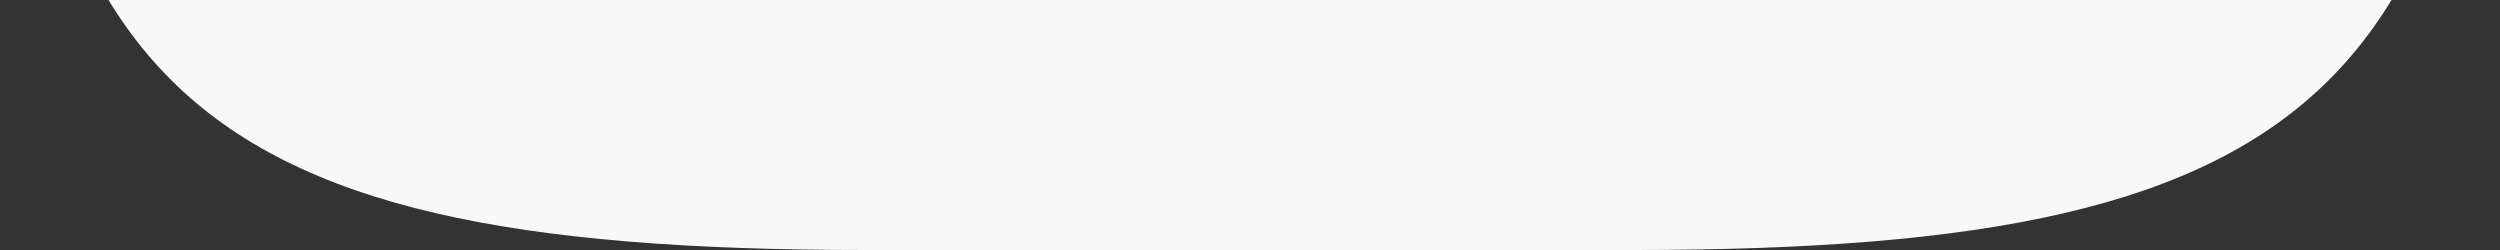 <svg width="20" height="2" viewBox="0 0 20 2" fill="none" xmlns="http://www.w3.org/2000/svg">
<rect x="0" y="0" width="20" height="2" fill="#333333" stroke="none"/>
<path d="M13.073 -18H6.938C1.332 -18 0 -16.667 0 -11.073V-4.937C0 0.667 1.323 2 6.927 2H13.063C18.667 2 20 0.677 20 -4.927V-11.062C20 -16.668 18.677 -18 13.073 -18ZM16.146 -3.73H14.687C14.135 -3.73 13.969 -4.177 12.979 -5.167C12.115 -6 11.75 -6.104 11.531 -6.104C11.229 -6.104 11.146 -6.021 11.146 -5.604V-4.292C11.146 -3.937 11.031 -3.729 10.104 -3.729C9.204 -3.789 8.332 -4.063 7.559 -4.526C6.785 -4.99 6.133 -5.631 5.656 -6.396C4.523 -7.806 3.735 -9.461 3.354 -11.229C3.354 -11.448 3.437 -11.646 3.854 -11.646H5.313C5.688 -11.646 5.823 -11.479 5.969 -11.094C6.677 -9.01 7.885 -7.198 8.375 -7.198C8.563 -7.198 8.645 -7.281 8.645 -7.75V-9.896C8.583 -10.875 8.063 -10.958 8.063 -11.312C8.07 -11.405 8.112 -11.492 8.182 -11.555C8.252 -11.617 8.343 -11.65 8.437 -11.646H10.729C11.042 -11.646 11.146 -11.49 11.146 -11.115V-8.219C11.146 -7.906 11.281 -7.802 11.375 -7.802C11.563 -7.802 11.708 -7.906 12.052 -8.25C12.791 -9.151 13.395 -10.155 13.844 -11.23C13.89 -11.359 13.977 -11.47 14.091 -11.545C14.206 -11.62 14.342 -11.655 14.479 -11.646H15.938C16.375 -11.646 16.468 -11.427 16.375 -11.115C15.845 -9.927 15.188 -8.798 14.417 -7.75C14.26 -7.51 14.197 -7.385 14.417 -7.104C14.562 -6.885 15.073 -6.458 15.417 -6.052C15.917 -5.553 16.332 -4.976 16.646 -4.344C16.771 -3.938 16.562 -3.73 16.146 -3.73Z" fill="#F8F8F8"/>
</svg>
